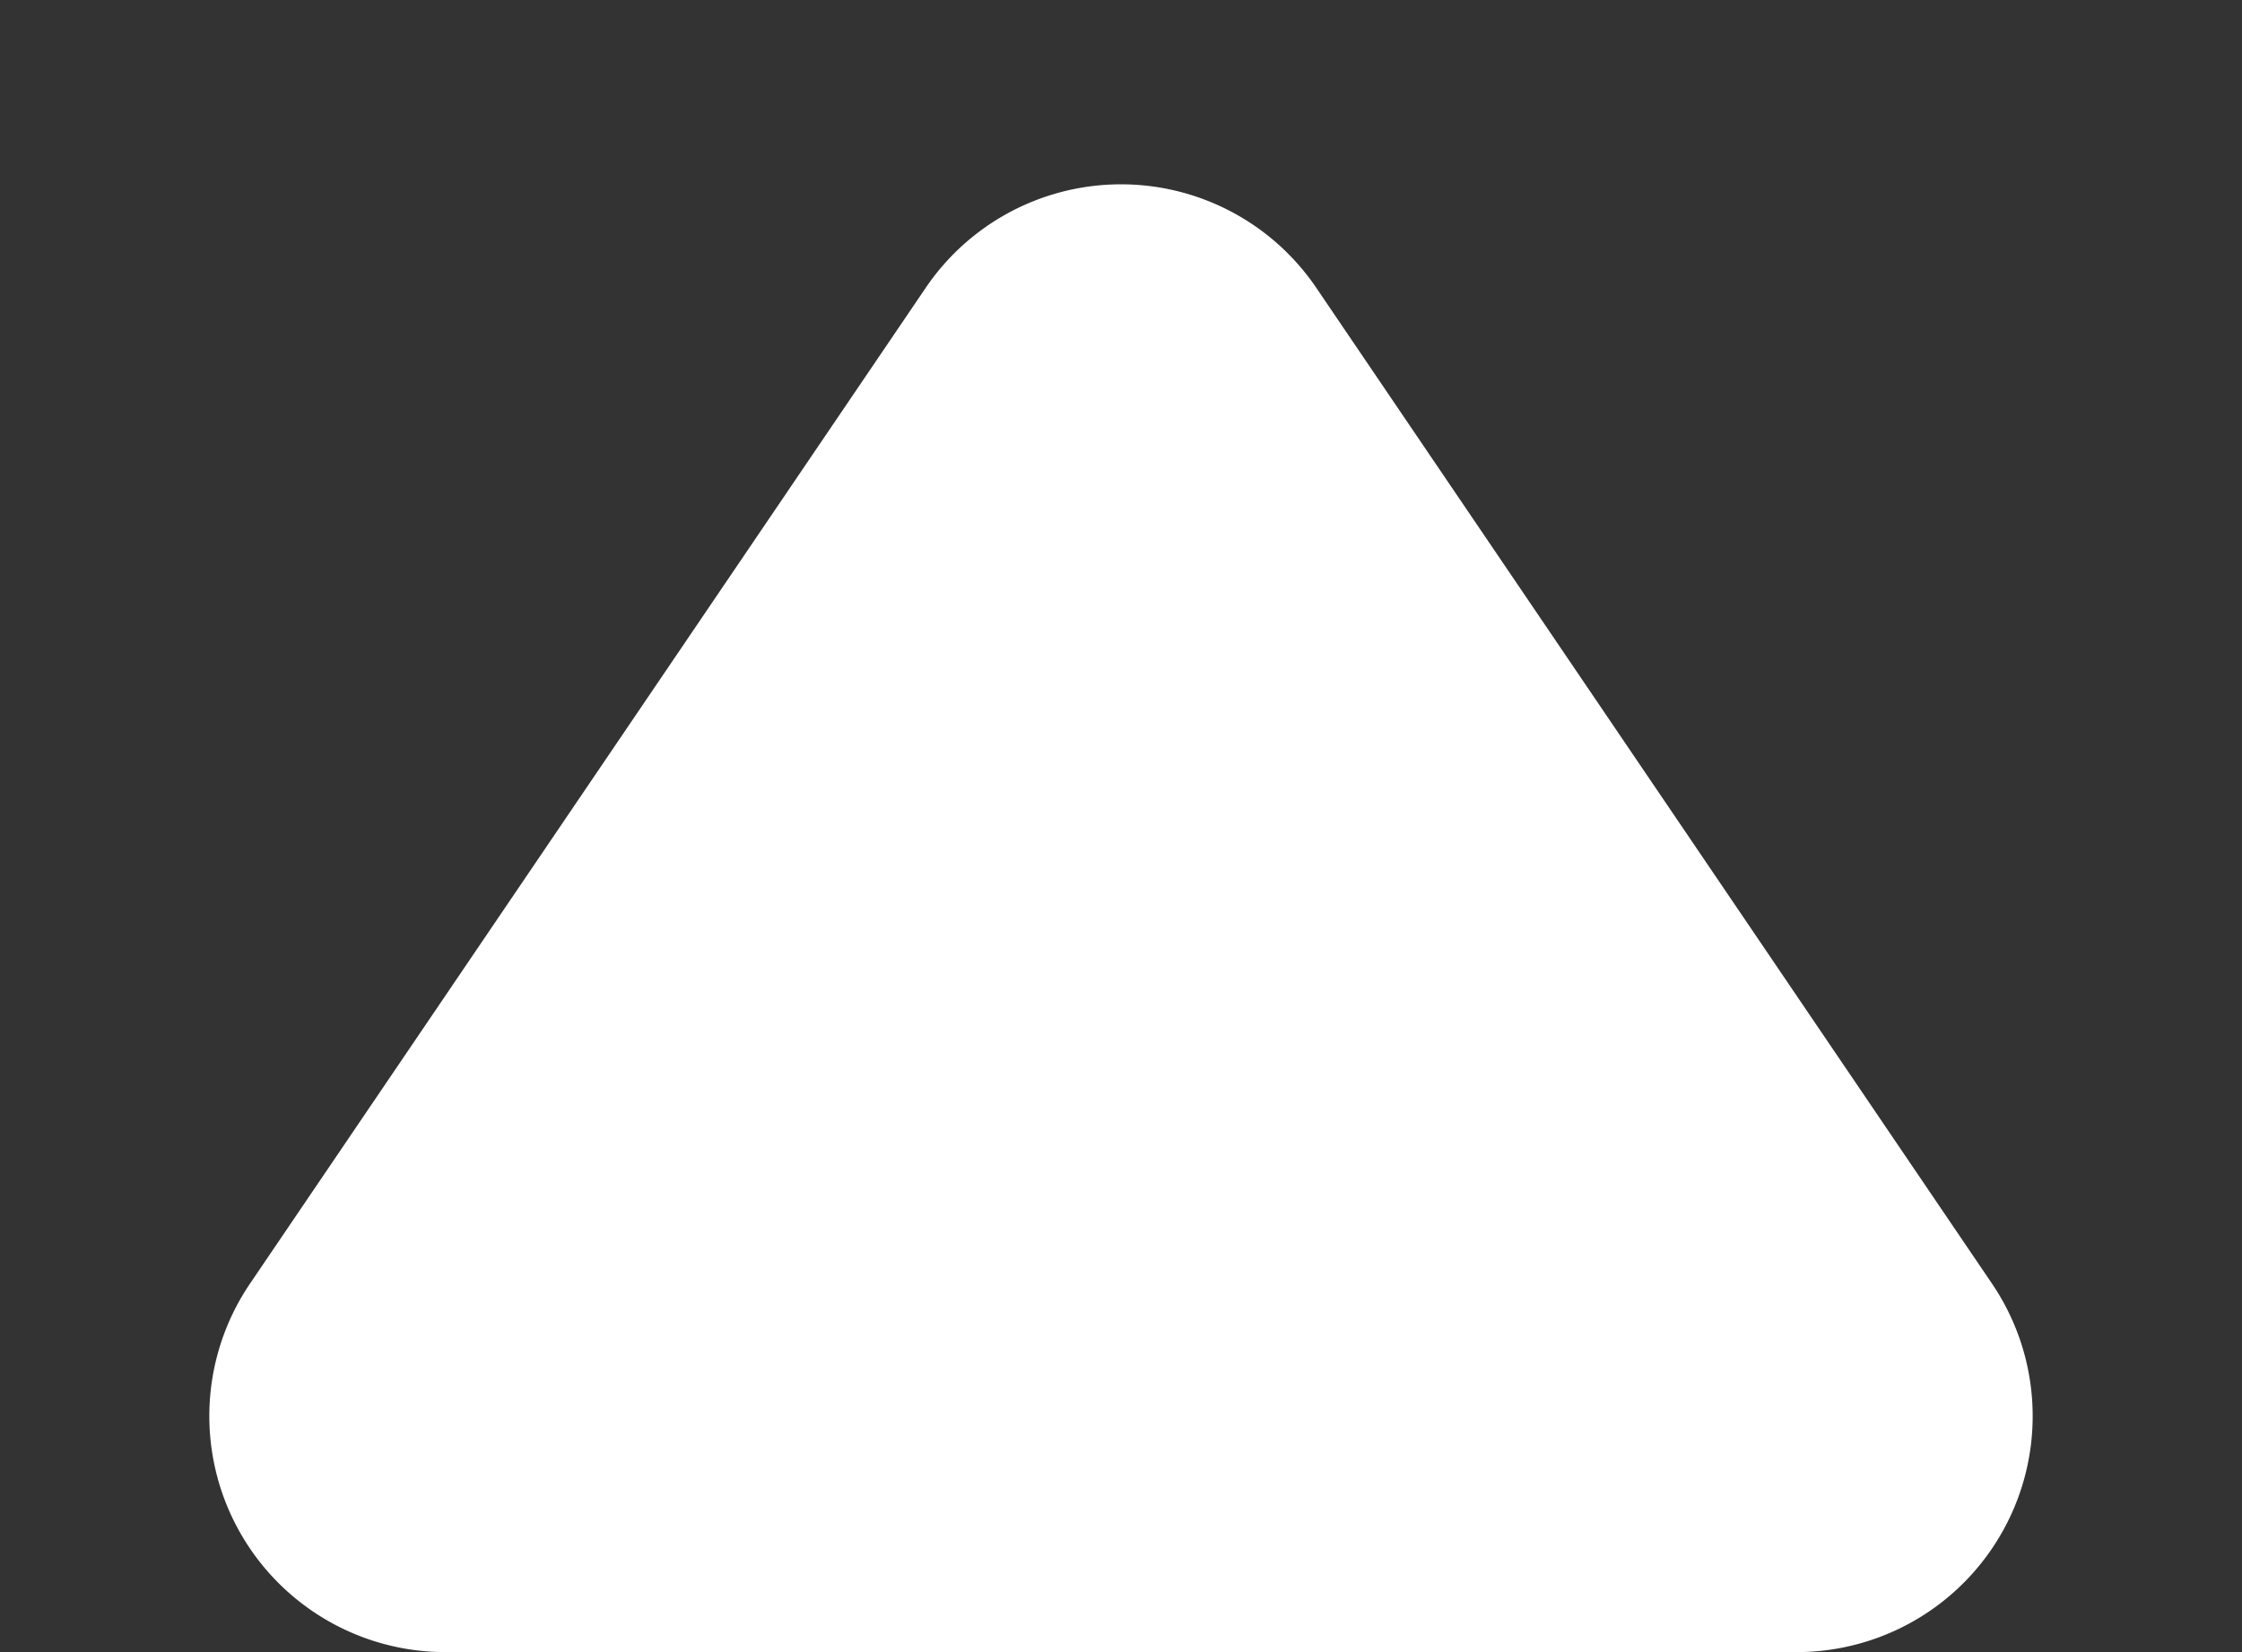 <svg xmlns="http://www.w3.org/2000/svg" width="19" height="14" viewBox="0 0 19 14">
    <rect x="0" y="0" width="19" height="14" fill="#333333" stroke="none"/>
    <path d="M7.845 2.439a2 2 0 0 1 3.31 0l5.726 8.438A2 2 0 0 1 15.226 14H3.774a2 2 0 0 1-1.655-3.123z" style="fill:#fff"/>
</svg>
